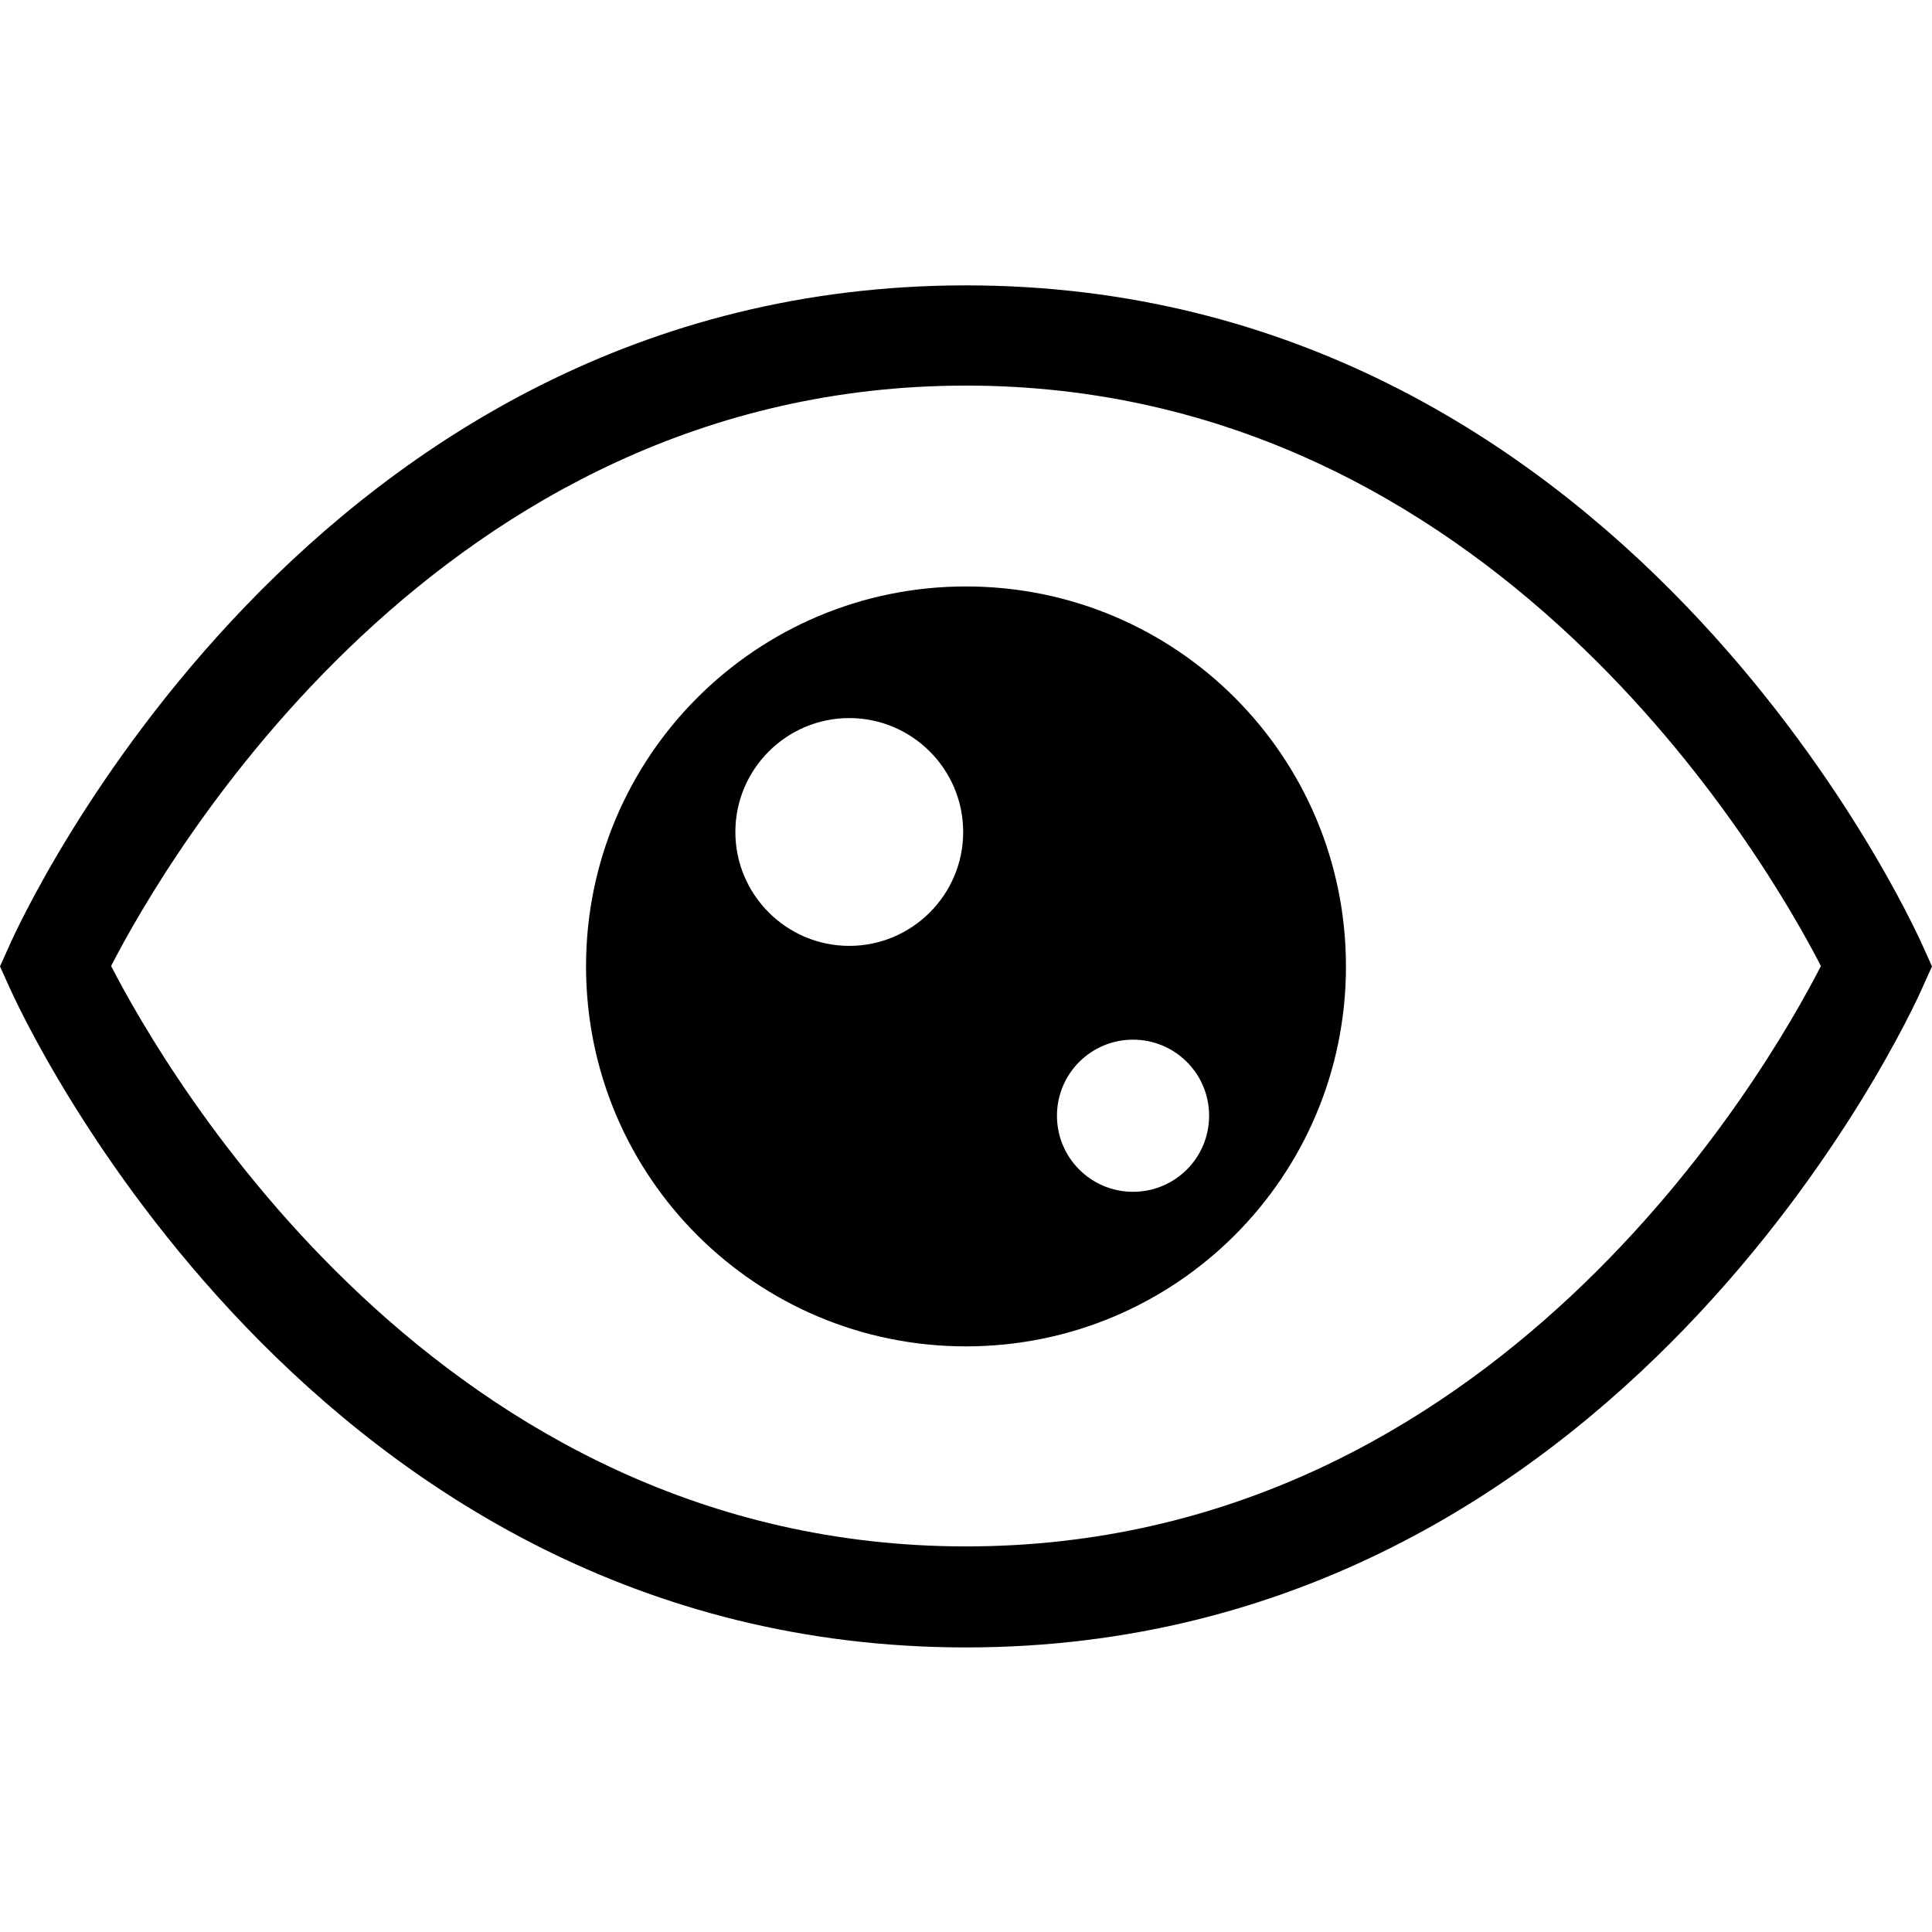 <svg viewBox="0 0 48 48" xmlns="http://www.w3.org/2000/svg">
  <path d="M47.77 23.5c-.3-.67-7.48-16.41-23.77-16.41S.52 22.83.23 23.5l-.23.51.23.51c.3.67 7.48 16.41 23.77 16.41s23.48-15.74 23.77-16.41l.23-.51zM24 38.42C10.91 38.42 4.11 26.62 2.76 24 4.11 21.38 10.91 9.58 24 9.58S43.89 21.38 45.24 24C43.9 26.62 37.12 38.42 24 38.42m0-23.85c-5.21 0-9.44 4.22-9.44 9.44s4.22 9.44 9.44 9.44 9.44-4.22 9.44-9.44-4.22-9.44-9.44-9.44m-2.9 8.93c-1.56 0-2.83-1.27-2.83-2.83s1.27-2.83 2.83-2.83 2.83 1.27 2.83 2.83-1.27 2.83-2.83 2.83m7.05 6.11c-1.04 0-1.89-.84-1.89-1.89s.85-1.89 1.89-1.89 1.89.84 1.89 1.89-.85 1.89-1.89 1.89"/>
</svg>
